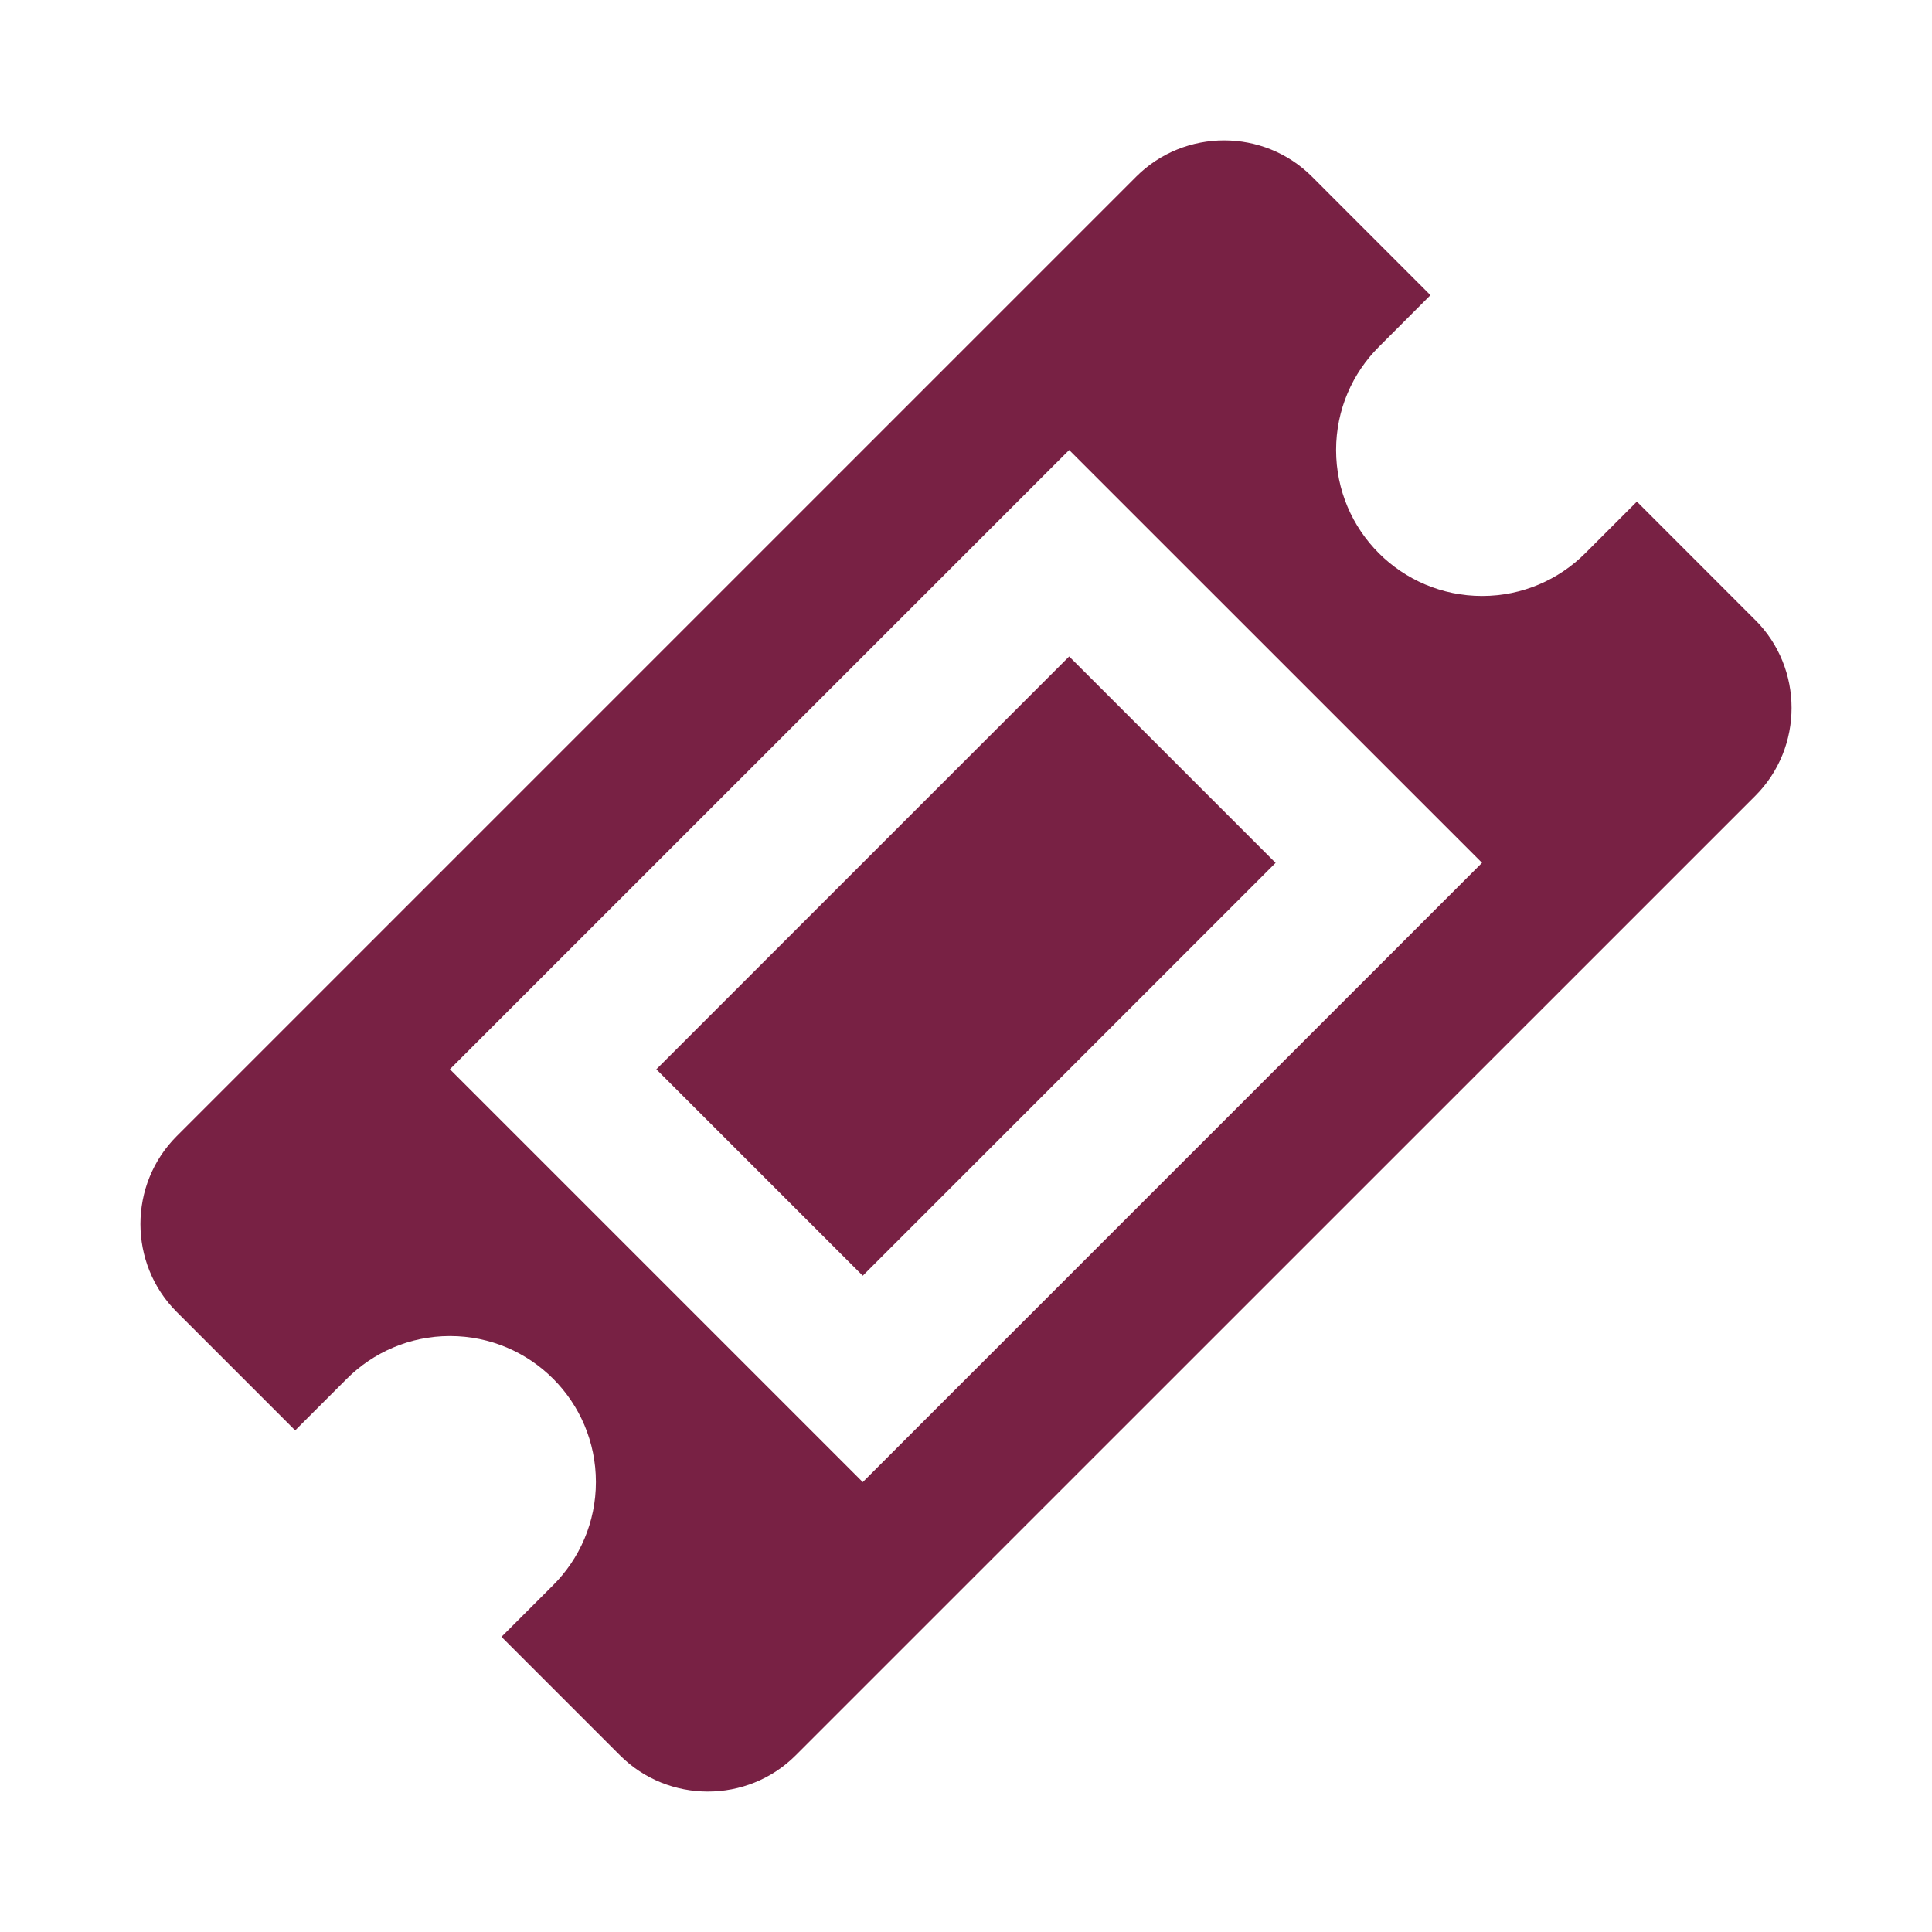 <?xml version="1.0" encoding="UTF-8" standalone="no"?>
<svg
   xmlns:dc="http://purl.org/dc/elements/1.1/"
   xmlns:cc="http://creativecommons.org/ns#"
   xmlns:rdf="http://www.w3.org/1999/02/22-rdf-syntax-ns#"
   xmlns:svg="http://www.w3.org/2000/svg"
   xmlns="http://www.w3.org/2000/svg"
   xmlns:sodipodi="http://sodipodi.sourceforge.net/DTD/sodipodi-0.dtd"
   xmlns:inkscape="http://www.inkscape.org/namespaces/inkscape"
   x="0px"
   y="0px"
   width="96px"
   height="96px"
   viewBox="0 0 32 32"
   version="1.1"
   id="svg4"
   sodipodi:docname="tx_t3events_domain_model_ticketclass.svg"
   inkscape:version="0.92.3 (2405546, 2018-03-11)">
  <defs
     id="defs8" />
  <sodipodi:namedview
     pagecolor="#ffffff"
     bordercolor="#666666"
     borderopacity="1"
     objecttolerance="10"
     gridtolerance="10"
     guidetolerance="10"
     inkscape:pageopacity="0"
     inkscape:pageshadow="2"
     inkscape:window-width="1880"
     inkscape:window-height="1051"
     id="namedview6"
     showgrid="false"
     inkscape:object-paths="true"
     inkscape:snap-nodes="false"
     inkscape:zoom="3.4766083"
     inkscape:cx="-31.530908"
     inkscape:cy="79.227092"
     inkscape:window-x="40"
     inkscape:window-y="0"
     inkscape:window-maximized="1"
     inkscape:current-layer="svg4" />
  <path
     id="path885"
     d="m 17.709,10.873 3.419,3.419 -6.838,6.838 -3.419,-3.419 z M 29.075,10.272 27.112,8.308 26.257,9.163 c -0.438,0.438 -1.042,0.708 -1.709,0.708 -1.335,0 -2.418,-1.082 -2.418,-2.417 0,-0.668 0.271,-1.273 0.709,-1.71 L 23.693,4.889 21.73,2.925 c -0.8,-0.8 -2.11,-0.8 -2.91,0 L 2.926,18.819 c -0.8,0.8 -0.8,2.11 0,2.91 l 1.963,1.963 0.854,-0.854 c 0.438,-0.438 1.043,-0.709 1.71,-0.709 1.335,0 2.417,1.082 2.417,2.417 0,0.668 -0.271,1.273 -0.709,1.71 l -0.855,0.855 1.963,1.963 c 0.8,0.8 2.11,0.8 2.91,0 L 29.074,13.181 c 0.8,-0.801 0.8,-2.11 0,-2.911 z M 14.29,24.548 7.452,17.71 17.709,7.454 24.547,14.291 Z"
     inkscape:connector-curvature="0"
     style="fill:#782144;stroke-width:0.855" />
</svg>
